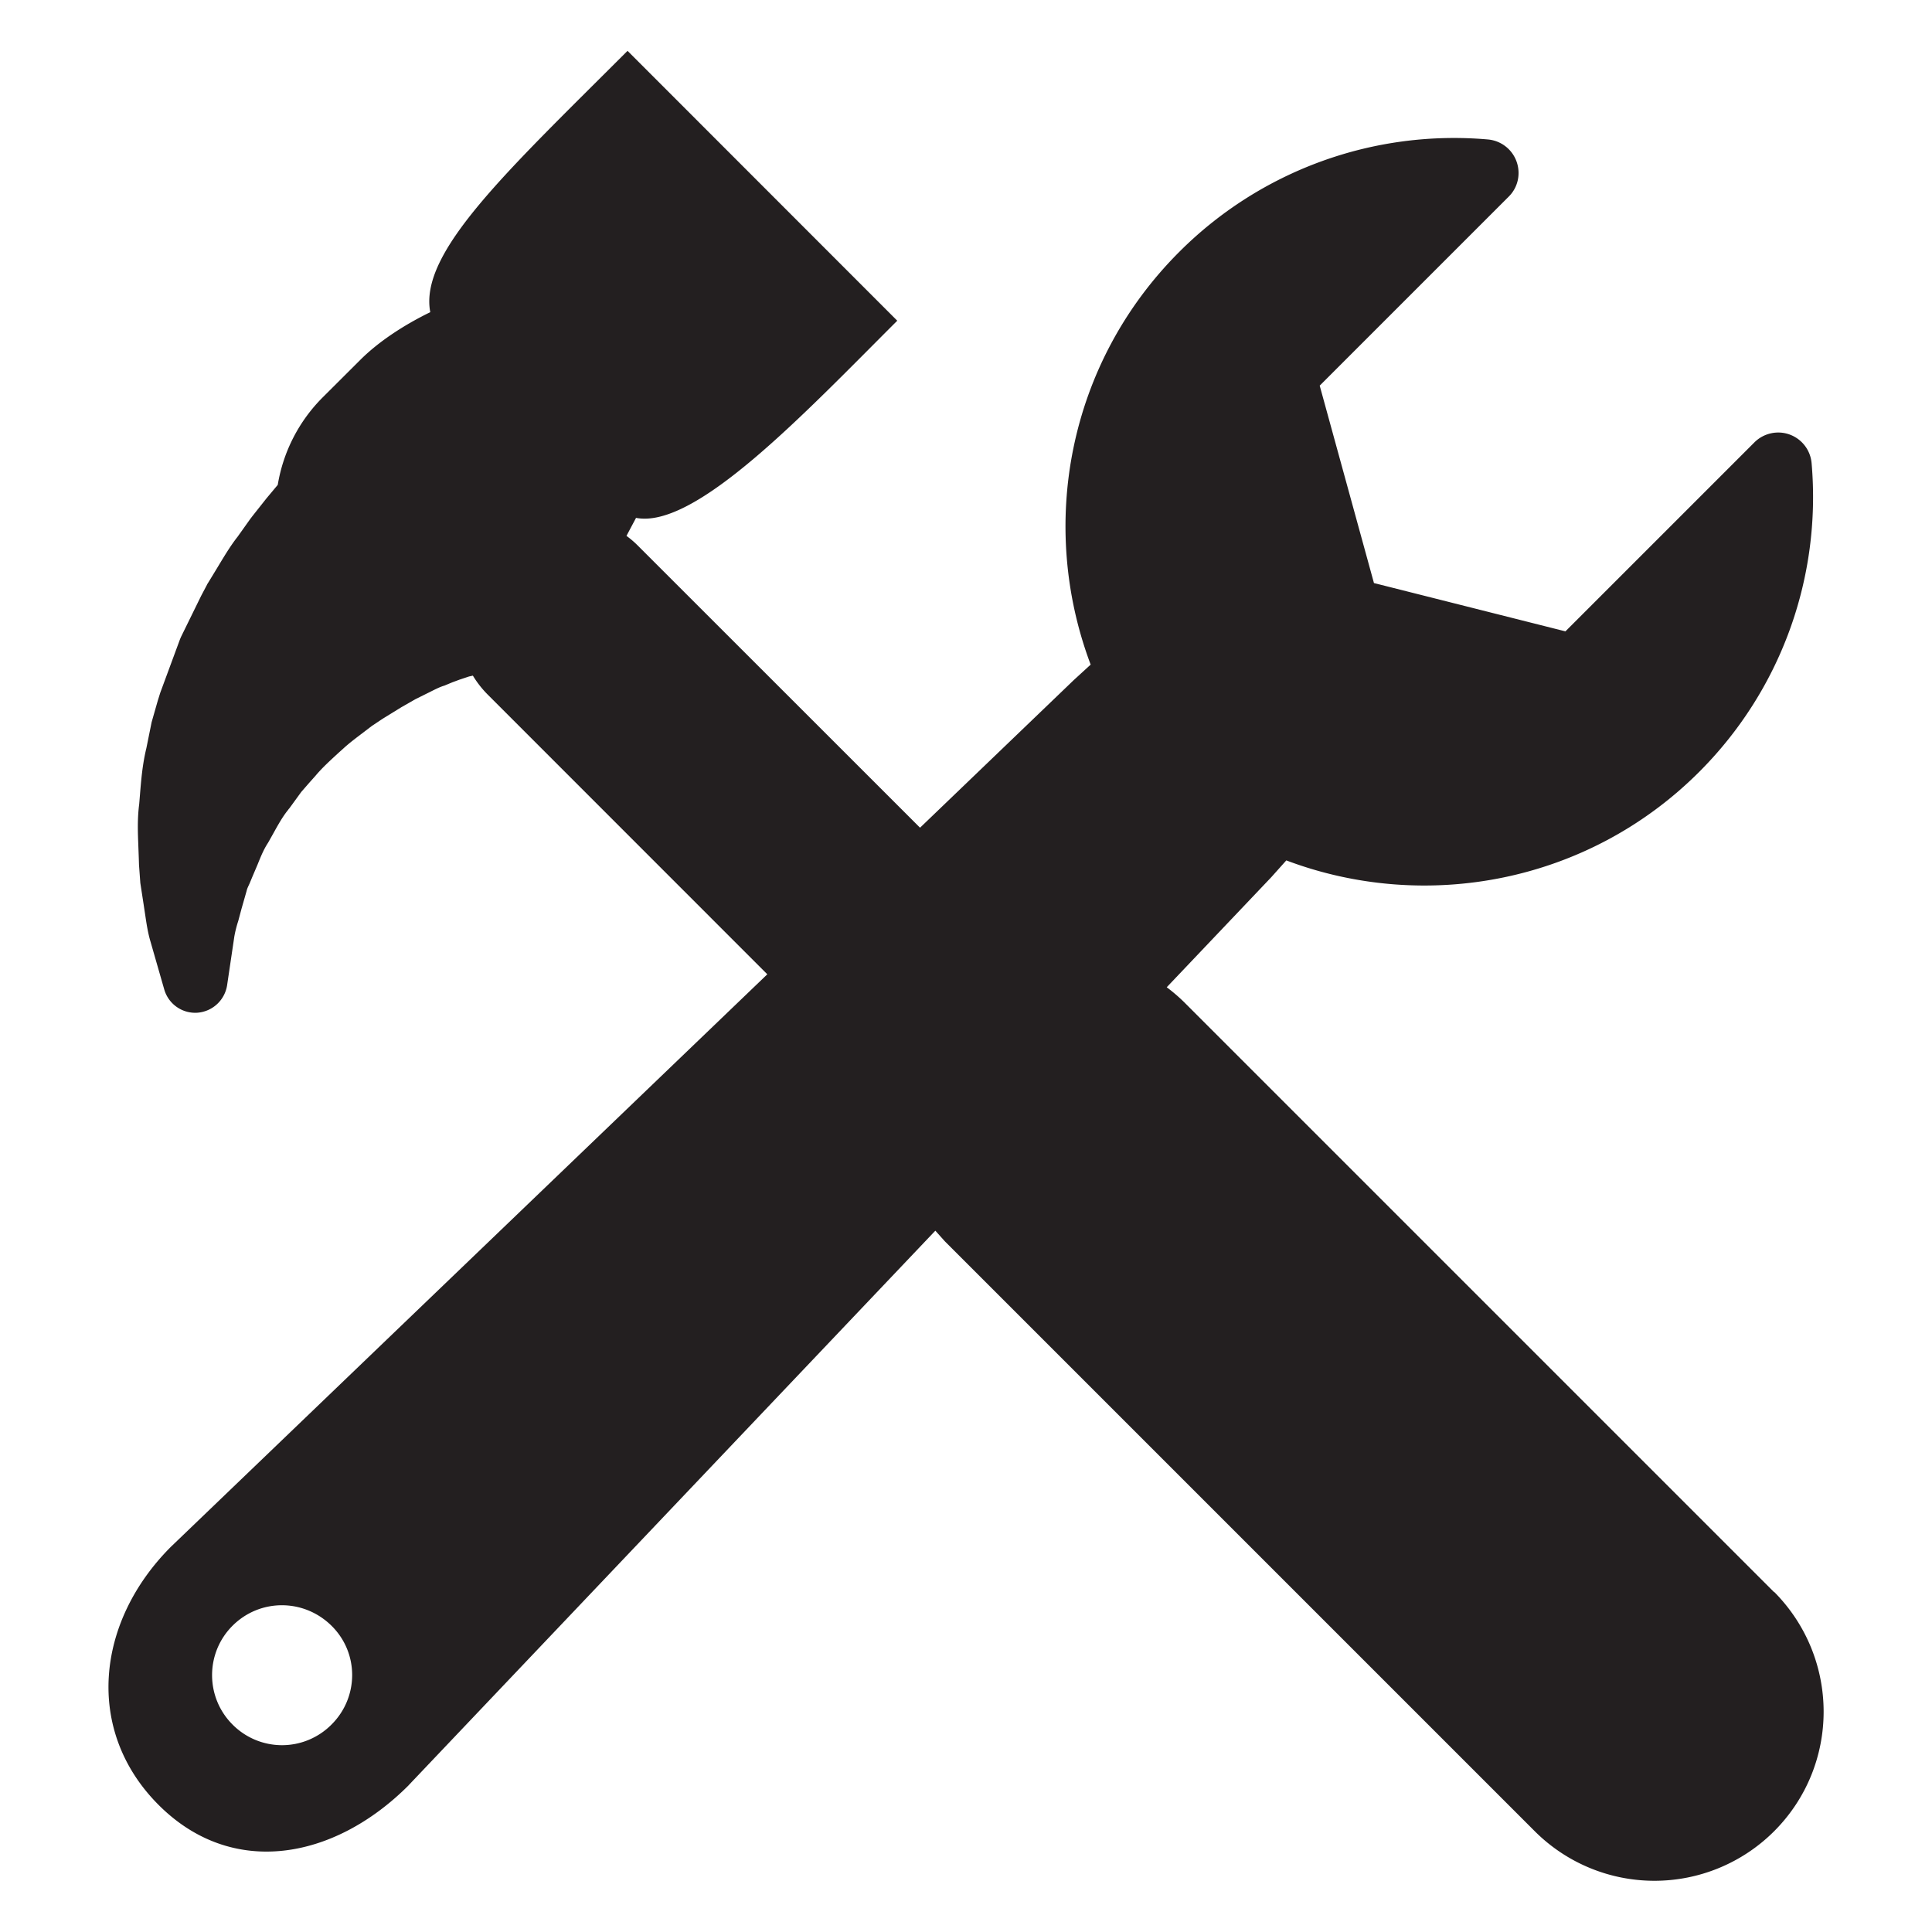 <svg xmlns="http://www.w3.org/2000/svg" width="38" height="38"><path d="M34.896 31.317L23.293 19.714a3.31 3.31 0 0 0-.345-.296l2.055-2.163.297-.332c2.728 1.03 5.93.45 8.122-1.742 1.6-1.6 2.405-3.813 2.21-6.07a.66.66 0 0 0-.431-.564c-.24-.088-.512-.027-.693.153l-3.718 3.718-3.766-.95-1.067-3.883 3.718-3.718c.184-.182.24-.452.153-.692a.66.66 0 0 0-.563-.432 7.64 7.64 0 0 0-6.071 2.212c-2.2 2.2-2.77 5.39-1.742 8.117l-.332.304-3.024 2.904-5.554-5.552a1.84 1.84 0 0 0-.22-.188l.188-.354c1.172.226 3.316-2.06 5.138-3.878L12.343 1C9.97 3.374 8.237 4.966 8.463 6.14c-.543.265-1.026.59-1.37.932l-.747.745a3.16 3.16 0 0 0-.883 1.72l-.22.263-.277.35c-.008.01-.032.043-.04.052l-.252.354c-.158.2-.296.44-.43.66l-.15.246c-.01.014-.018.028-.024.042l-.112.212-.396.807-.02.046-.39 1.056-.05.16-.12.42-.103.51c-.078.32-.103.634-.126.914l-.015.184c-.038.29-.027.562-.018.802l.01.266.004.13.026.357.064.415.035.232c.025.168.052.342.102.508l.27.94c.084.287.354.475.65.456.158-.012.3-.08.405-.185a.64.64 0 0 0 .181-.356l.142-.958a2.26 2.26 0 0 1 .077-.305l.063-.236.102-.357c.01-.048.036-.096.057-.143l.057-.137.098-.23c.062-.152.118-.297.21-.437l.11-.196c.092-.166.18-.323.286-.452.005-.008.01-.017.02-.025l.236-.325.155-.178.123-.138c.14-.167.303-.313.46-.458l.085-.076c.116-.108.253-.21.395-.318l.17-.13.21-.14.37-.228.28-.16.282-.14c.1-.05.196-.1.286-.126l.154-.064.143-.053.186-.062.077-.017a1.98 1.98 0 0 0 .298.379l5.493 5.495-11.73 11.26c-1.473 1.474-1.7 3.61-.25 5.07s3.46 1.085 4.92-.373l.018-.02 10.347-10.894.188.21 11.602 11.602a3.33 3.33 0 0 0 4.708 0c1.298-1.3 1.298-3.4 0-4.708zM6.52 33.92a1.37 1.37 0 0 1-1.946 0c-.537-.537-.537-1.408 0-1.944s1.4-.538 1.946 0 .538 1.41 0 1.944z" fill="#231f20"/></svg>